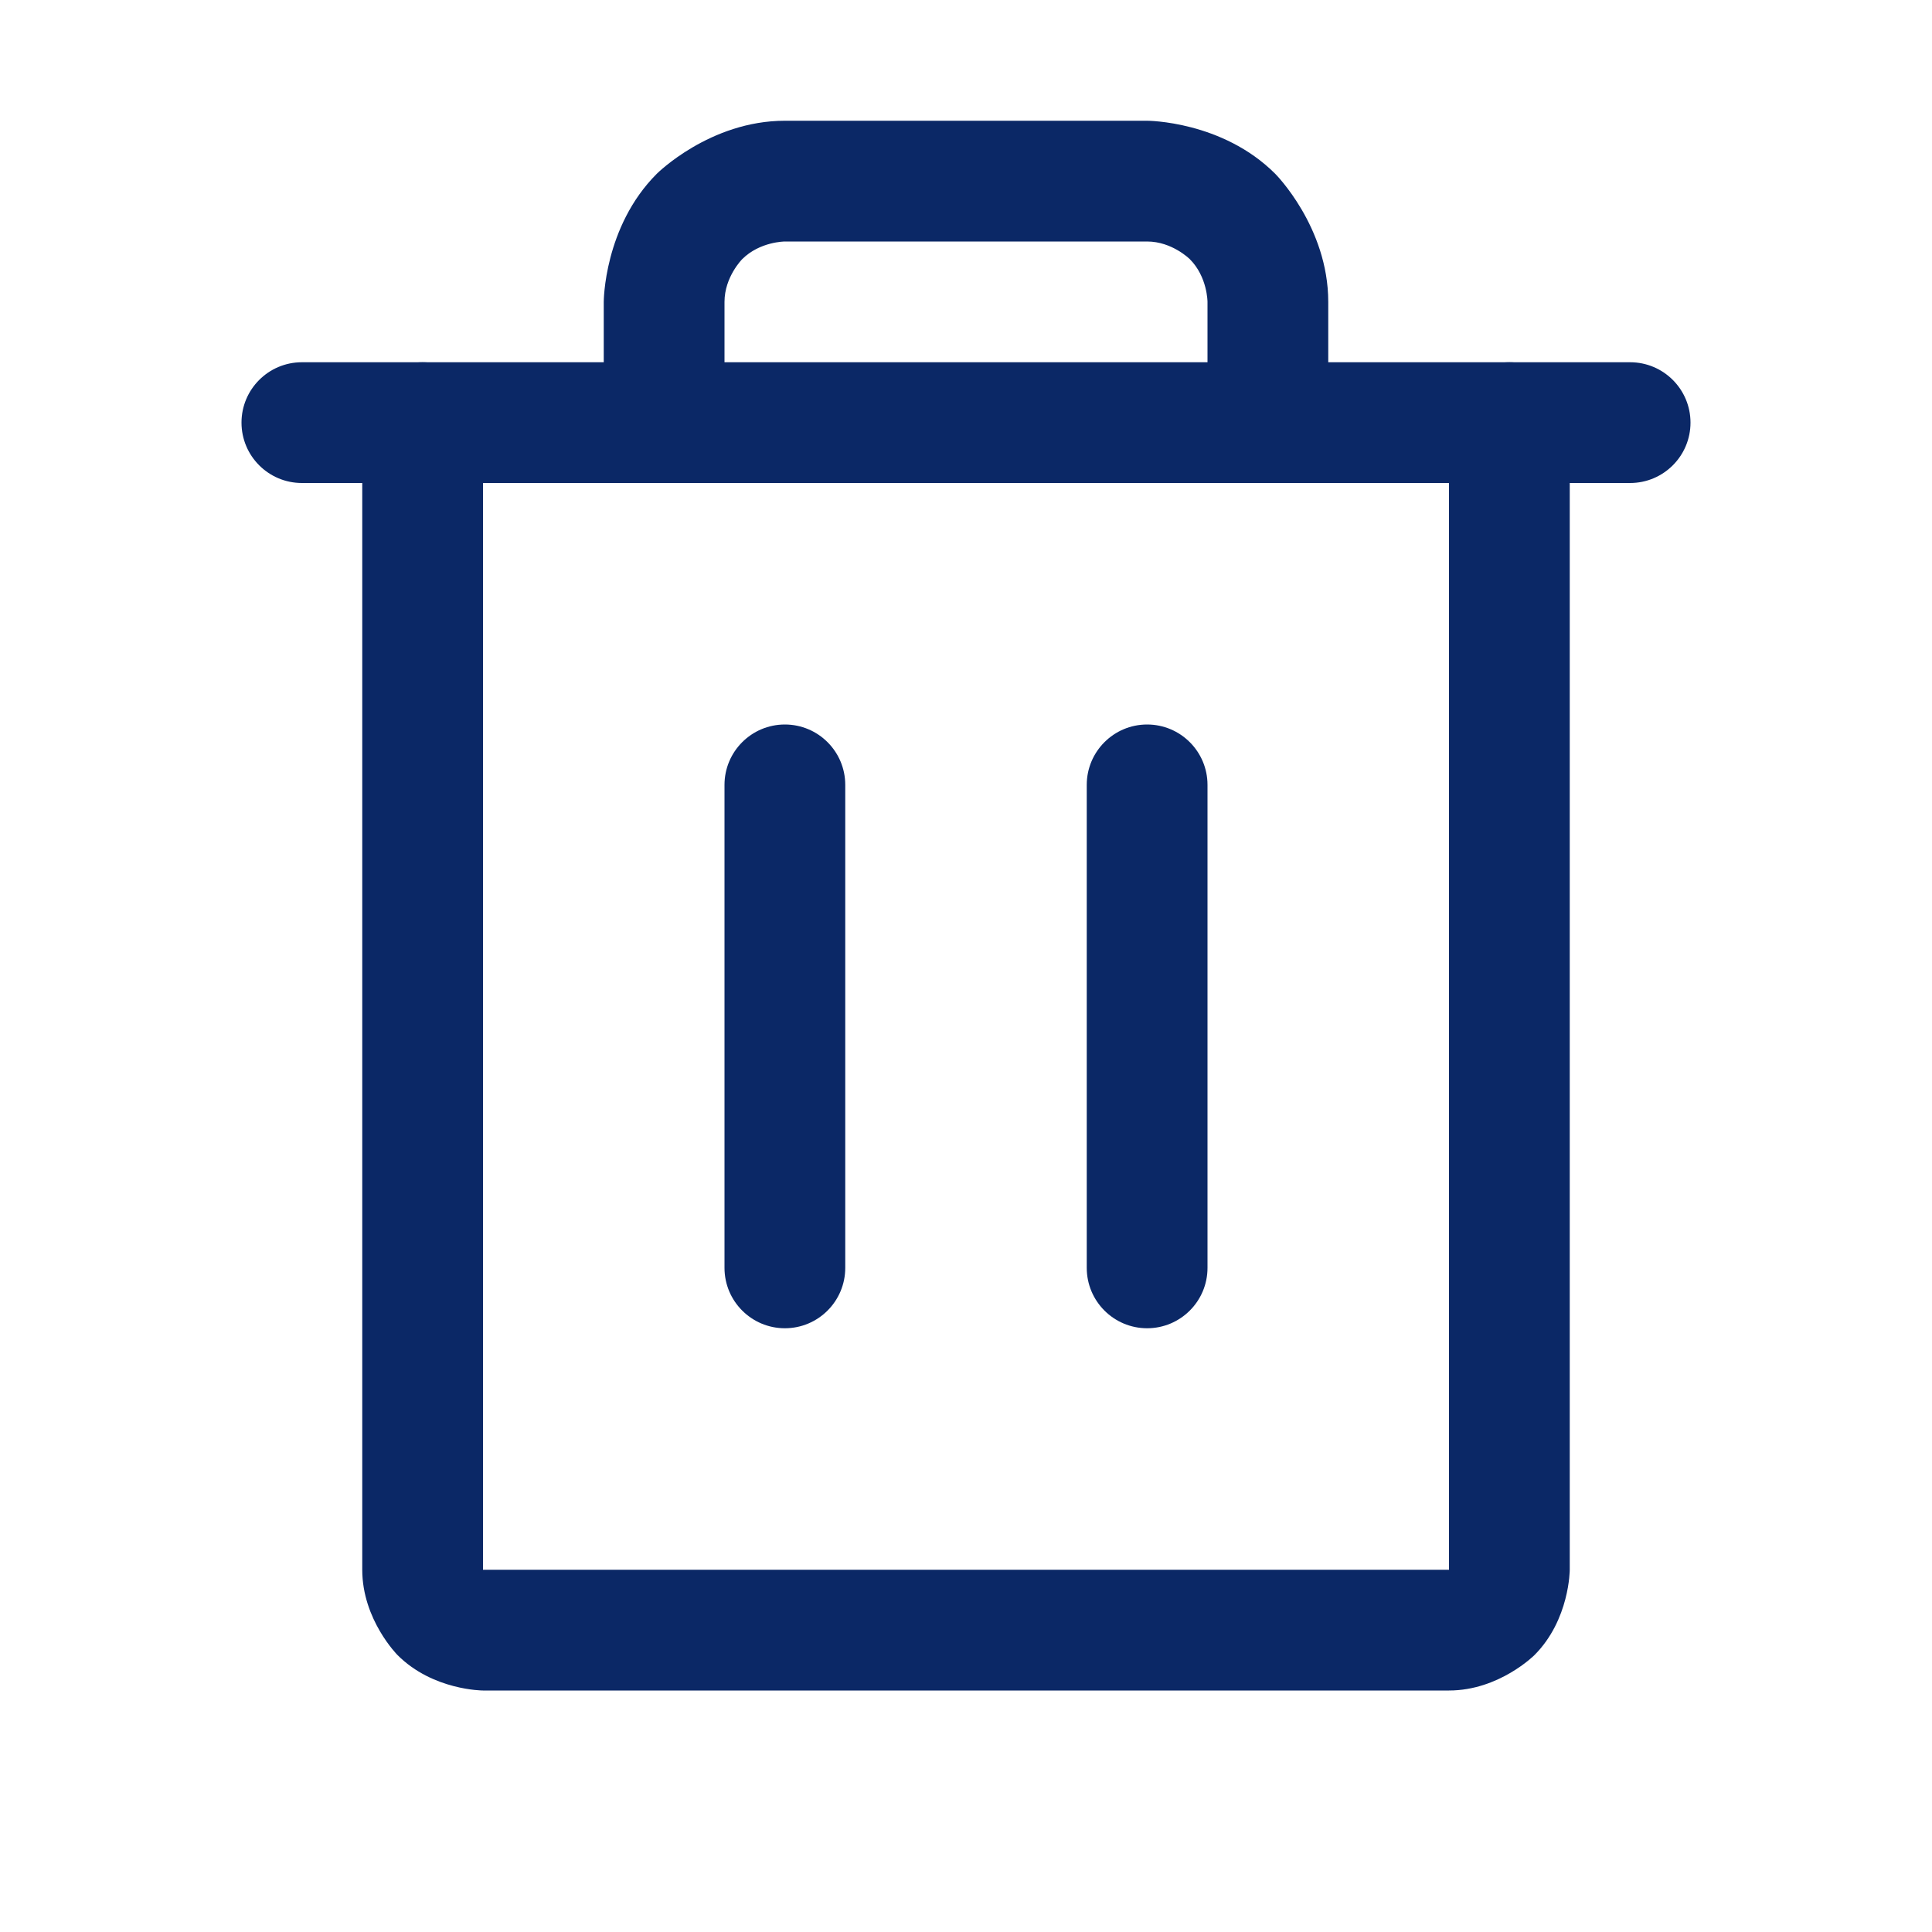 <svg width="20" height="20" viewBox="0 0 20 20" fill="none" xmlns="http://www.w3.org/2000/svg">
<path d="M16.875 3.75H3.125C2.78 3.75 2.5 4.03 2.5 4.375C2.5 4.72 2.78 5 3.125 5H16.875C17.22 5 17.5 4.72 17.5 4.375C17.5 4.03 17.22 3.75 16.875 3.75Z" fill="#0b2866"/>
<path d="M7.5 8.125V13.125C7.5 13.47 7.78 13.75 8.125 13.75C8.47 13.75 8.75 13.47 8.75 13.125V8.125C8.75 7.78 8.47 7.5 8.125 7.5C7.78 7.5 7.5 7.78 7.5 8.125Z" fill="#0b2866"/>
<path d="M11.25 8.125V13.125C11.25 13.47 11.53 13.75 11.875 13.75C12.22 13.75 12.5 13.47 12.5 13.125V8.125C12.5 7.78 12.22 7.5 11.875 7.5C11.53 7.5 11.25 7.78 11.25 8.125Z" fill="#0b2866"/>
<path d="M5 16.25V4.375C5 4.03 4.72 3.75 4.375 3.75C4.03 3.75 3.75 4.03 3.75 4.375V16.25C3.75 16.768 4.116 17.134 4.116 17.134C4.482 17.5 5 17.5 5 17.5H15C15.518 17.5 15.884 17.134 15.884 17.134C16.25 16.768 16.25 16.25 16.25 16.25V4.375C16.25 4.03 15.97 3.75 15.625 3.75C15.28 3.75 15 4.03 15 4.375V16.25H5Z" fill="#0b2866"/>
<path d="M6.799 1.799C6.25 2.348 6.25 3.125 6.25 3.125V4.375C6.25 4.72 6.53 5 6.875 5C7.22 5 7.5 4.72 7.5 4.375V3.125C7.5 2.866 7.683 2.683 7.683 2.683C7.866 2.5 8.125 2.5 8.125 2.5H11.875C12.134 2.5 12.317 2.683 12.317 2.683C12.5 2.866 12.5 3.125 12.5 3.125V4.375C12.5 4.72 12.78 5 13.125 5C13.47 5 13.75 4.72 13.75 4.375V3.125C13.75 2.348 13.201 1.799 13.201 1.799C12.652 1.25 11.875 1.25 11.875 1.25H8.125C7.348 1.25 6.799 1.799 6.799 1.799Z" fill="#0b2866"/>
</svg>
